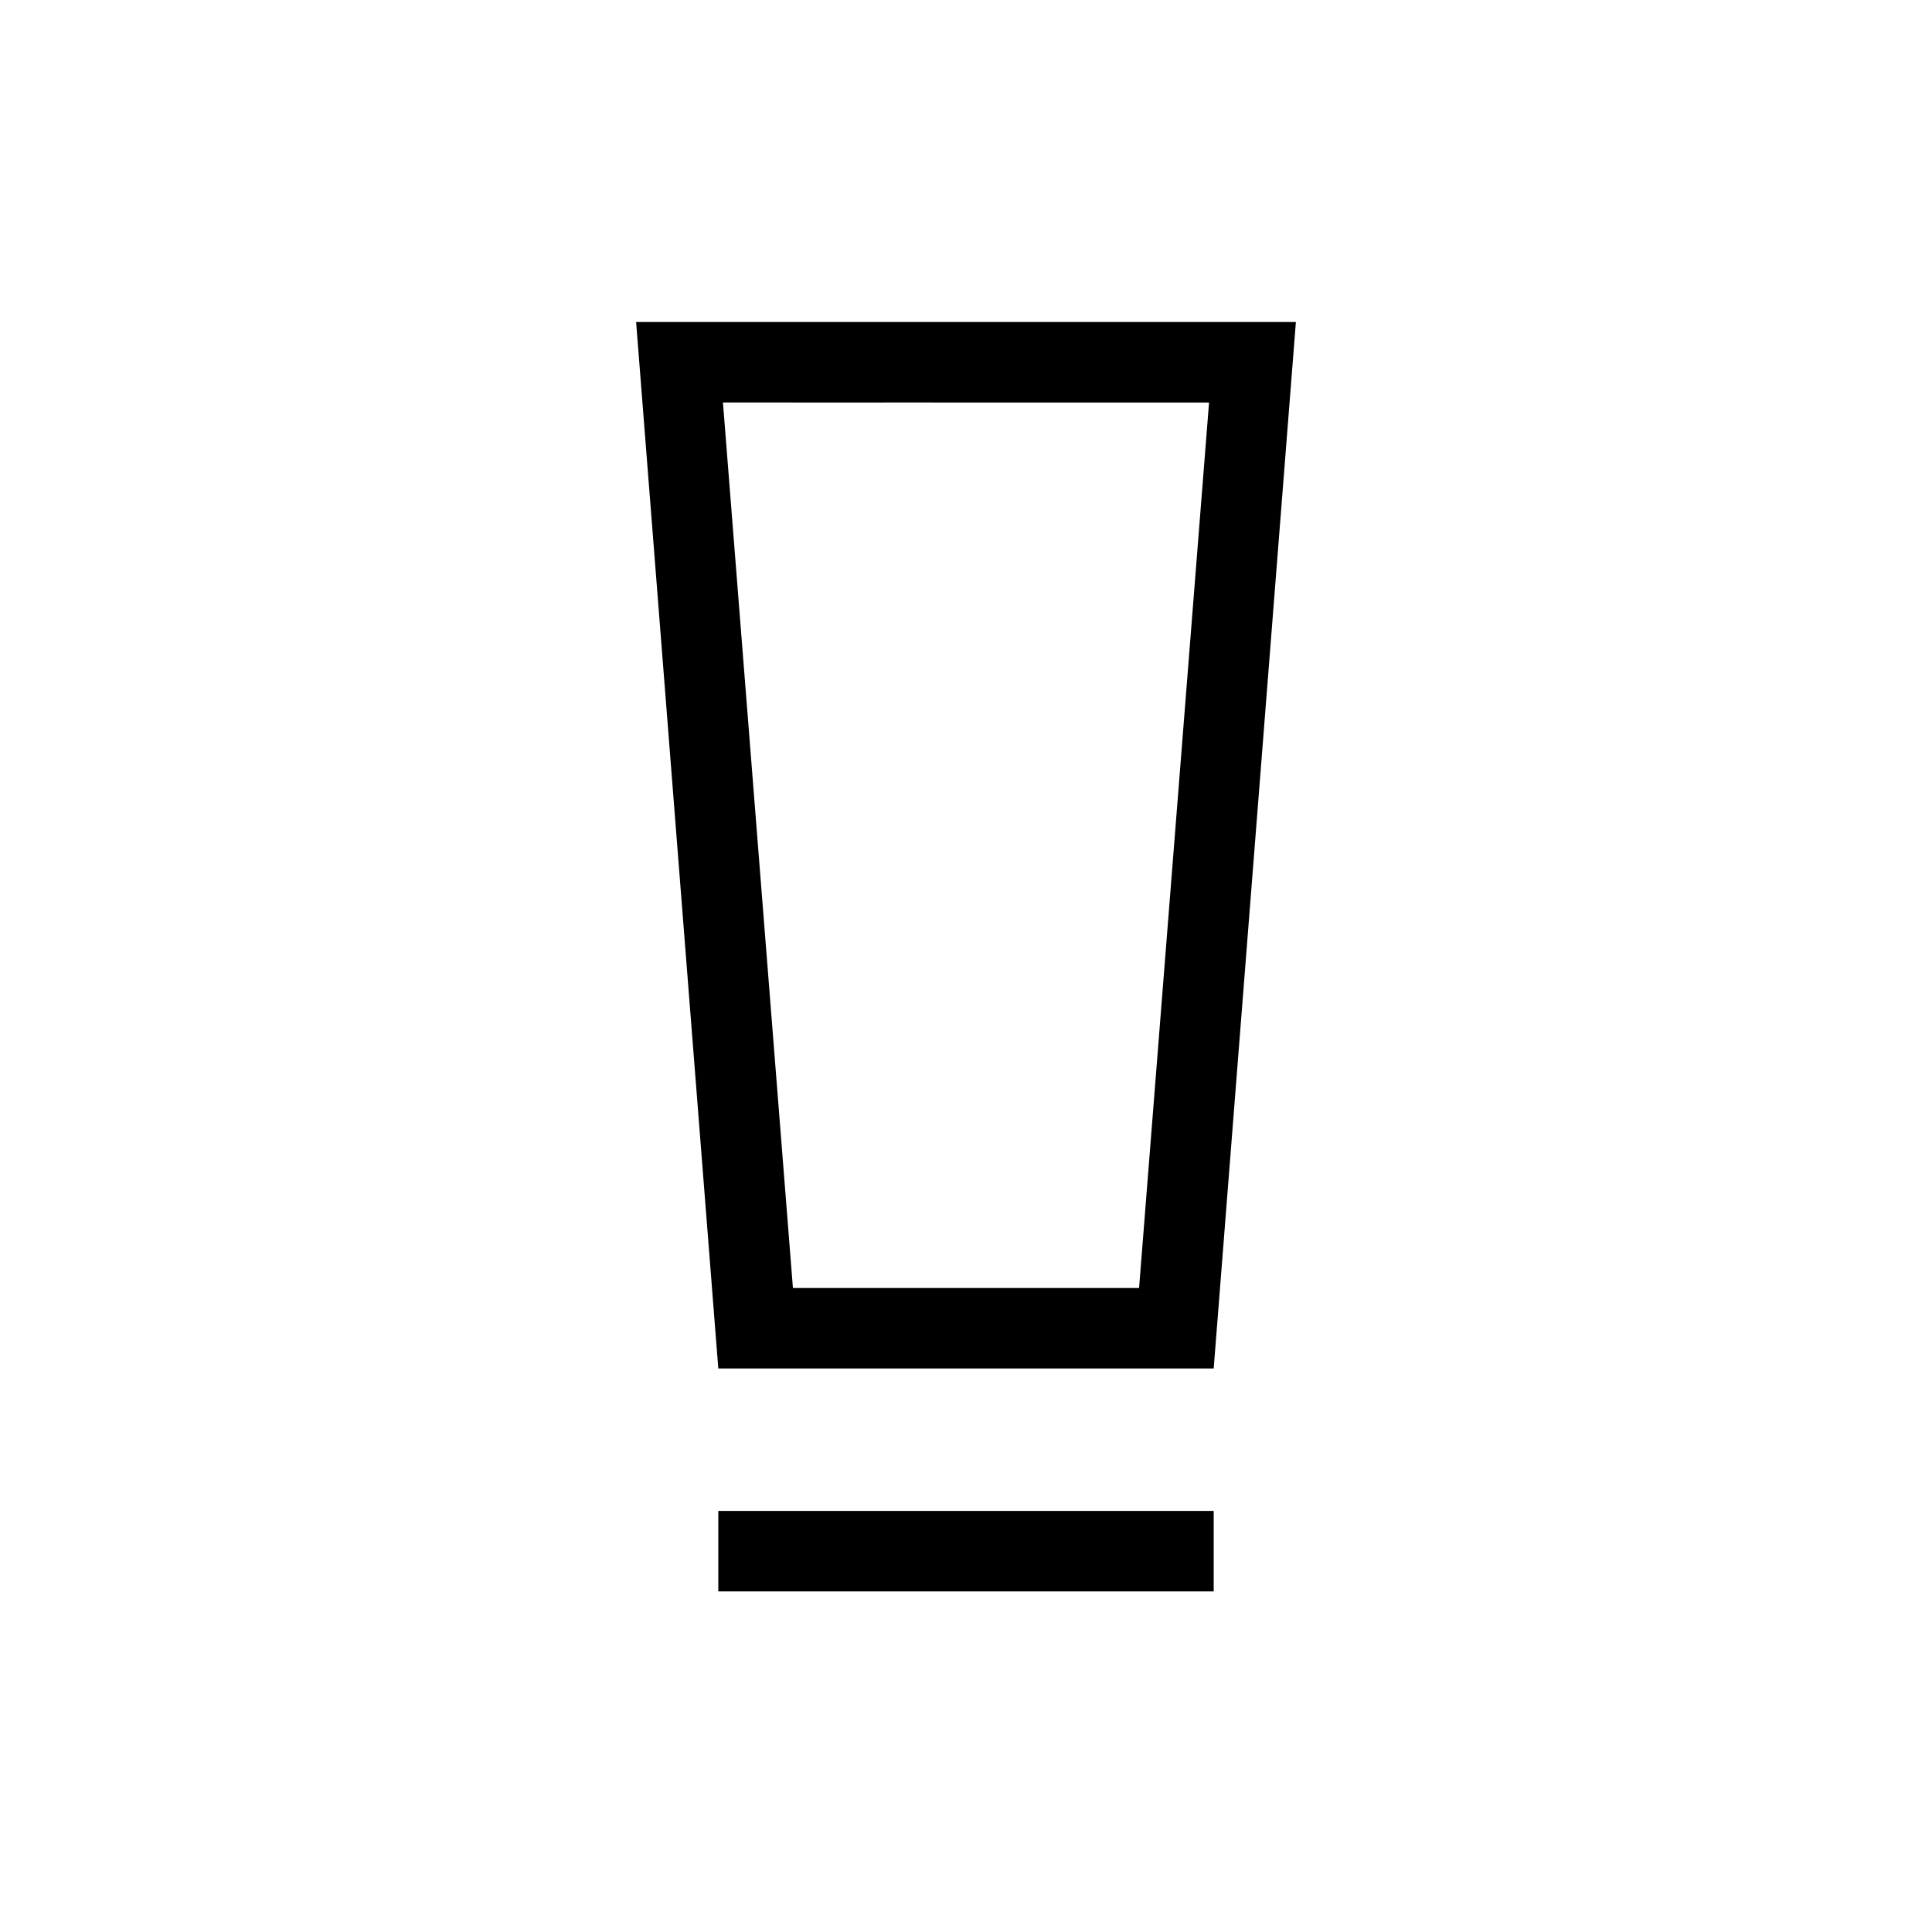 <svg xmlns="http://www.w3.org/2000/svg" height="24" viewBox="0 -960 960 960" width="24"><path d="M356.92-169.23v-40h246.16v40H356.92Zm0-110.77-40.84-520h327.84l-40.84 520H356.92ZM394-320h172l34.77-440H359.23L394-320Zm0-440h-34.77 241.54H394Z"/></svg>